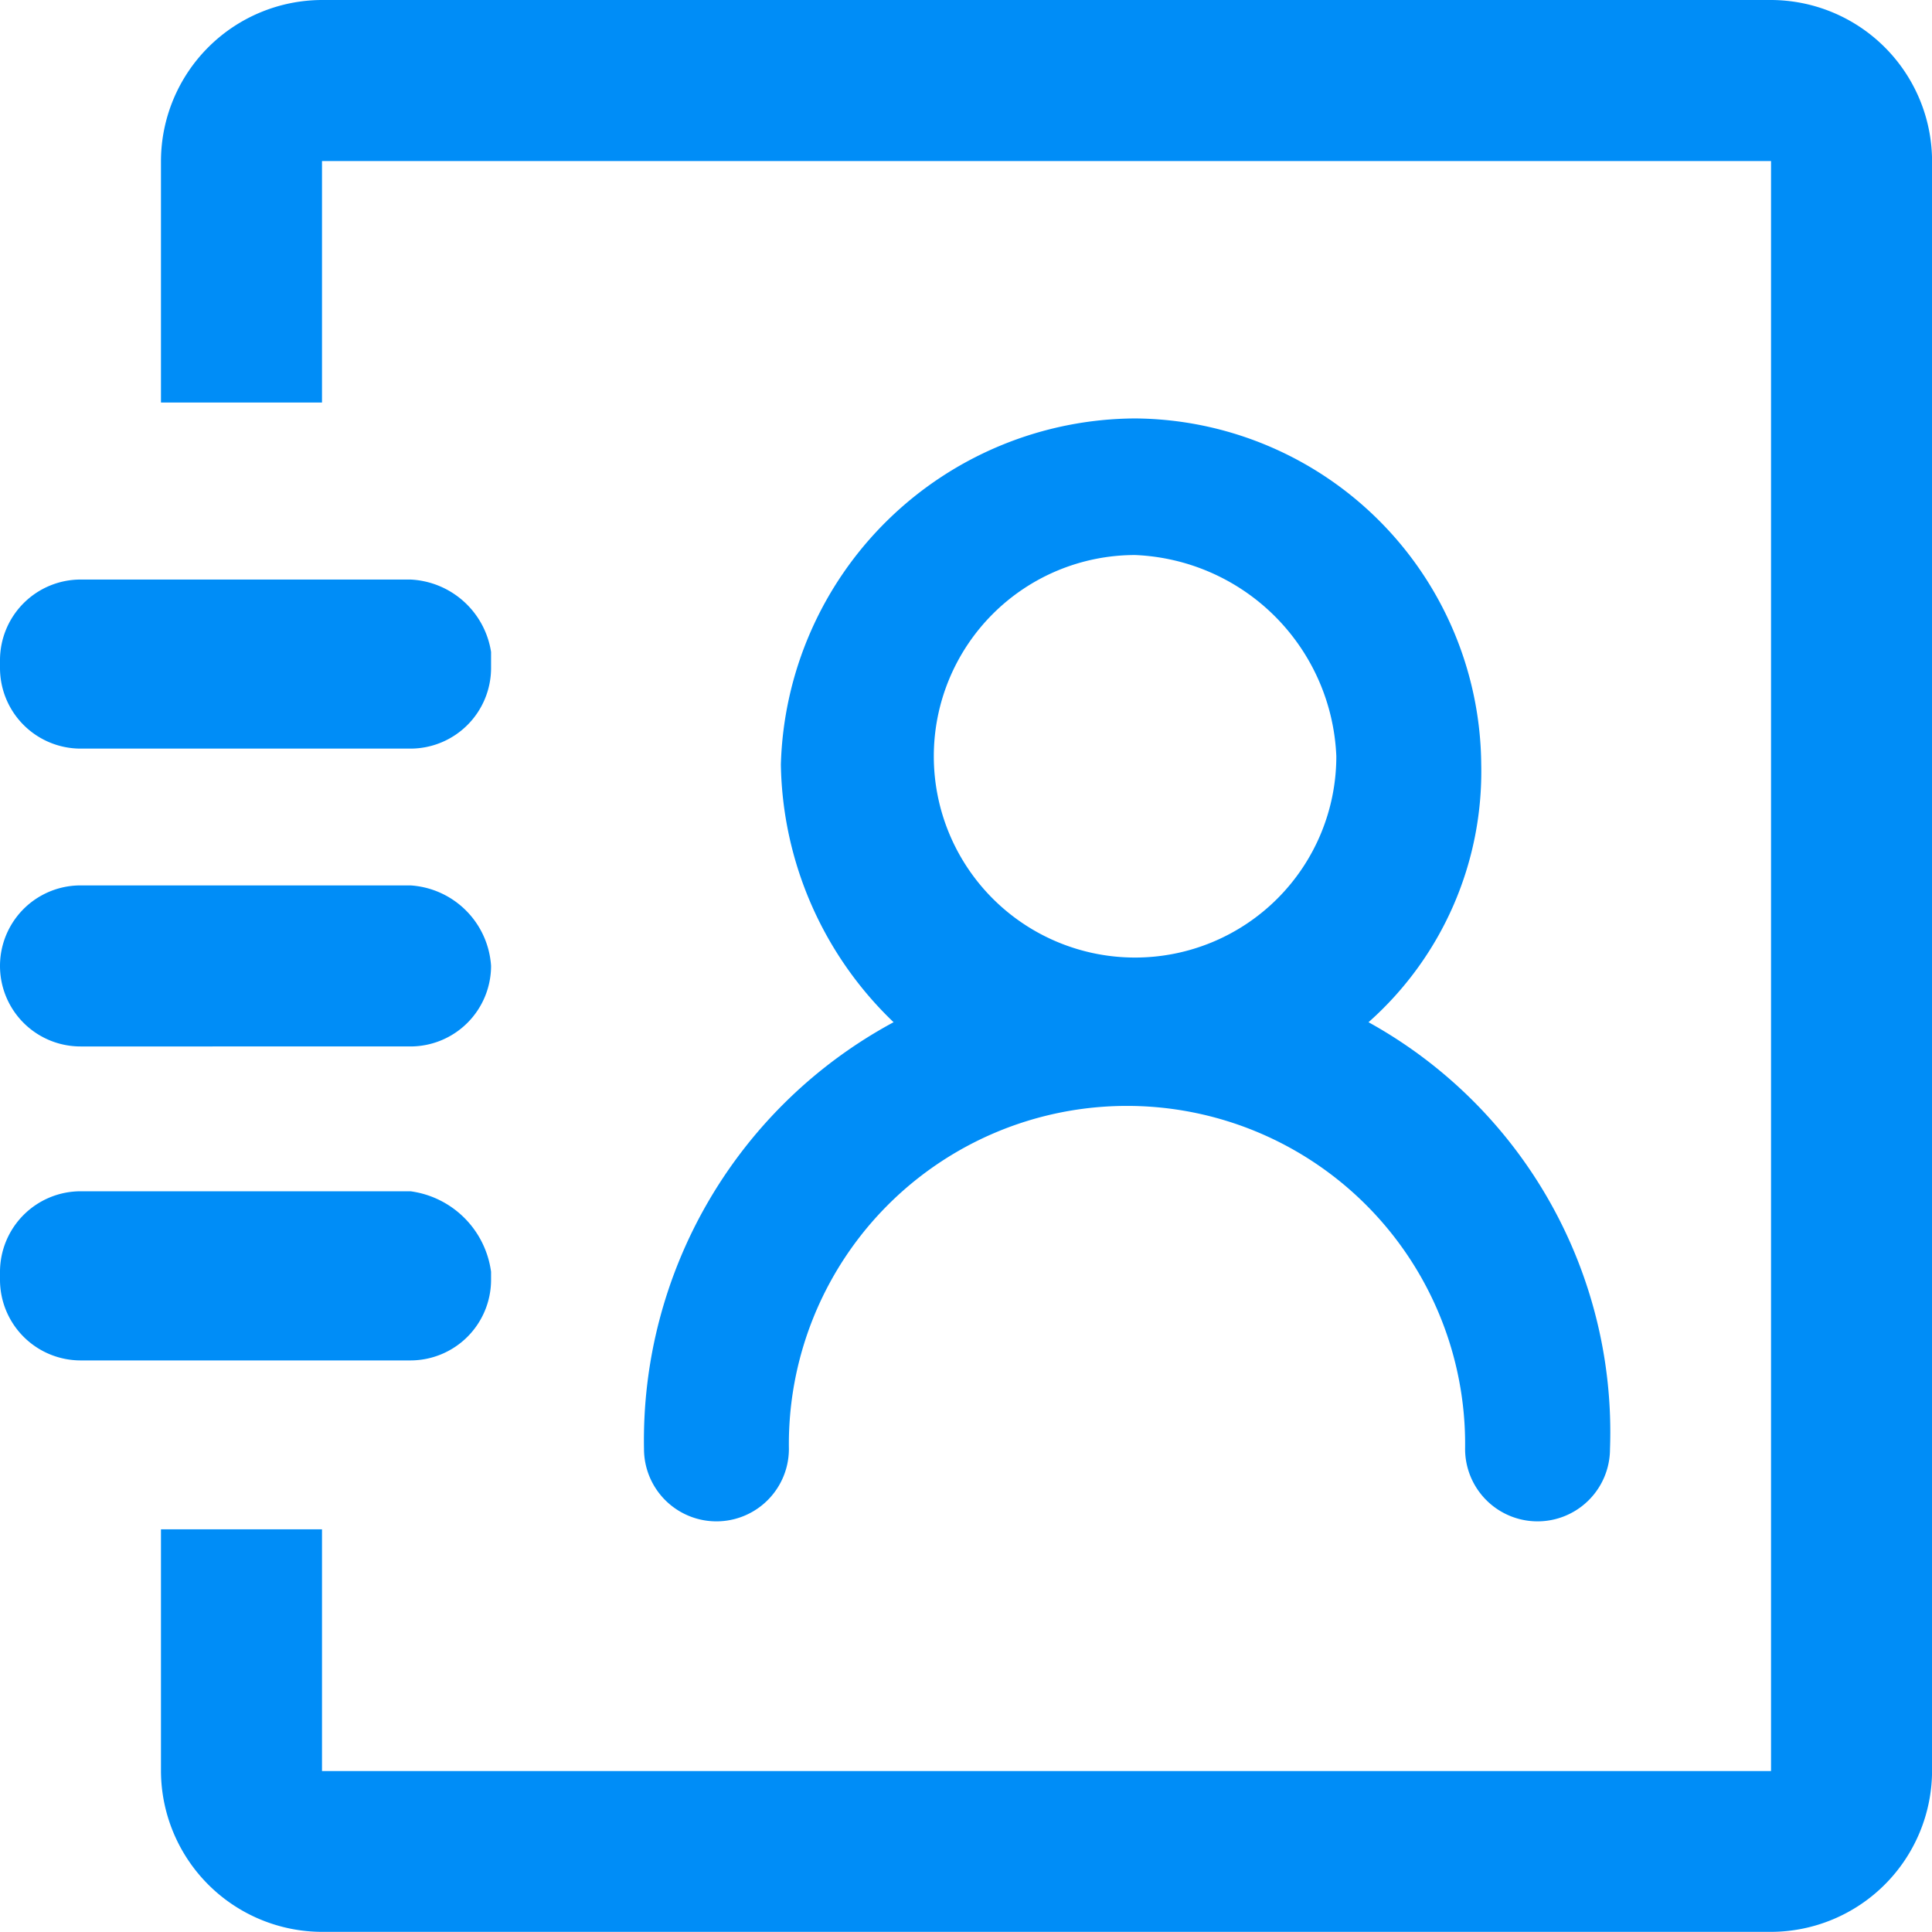 <svg xmlns="http://www.w3.org/2000/svg" width="27.666" height="27.666" viewBox="0 0 27.666 27.666">
  <g id="通讯录" transform="translate(0)">
    <path id="路径_412" data-name="路径 412" d="M1.153,226.593H5.879a1.155,1.155,0,0,0,1.153-1.153v-.231a1.226,1.226,0,0,0-1.153-1.037H1.153A1.155,1.155,0,0,0,0,225.325v.115A1.155,1.155,0,0,0,1.153,226.593Zm0,4.265H5.879a1.155,1.155,0,0,0,1.153-1.153,1.235,1.235,0,0,0-1.153-1.153H1.153a1.153,1.153,0,0,0,0,2.306ZM7.032,234.2v-.115a1.344,1.344,0,0,0-1.153-1.153H1.153A1.155,1.155,0,0,0,0,234.086v.115a1.155,1.155,0,0,0,1.153,1.153H5.879A1.155,1.155,0,0,0,7.032,234.2Zm2.19,2.421a1.037,1.037,0,0,0,2.075,0,4.842,4.842,0,1,1,9.683,0,1.037,1.037,0,0,0,2.075,0,6.706,6.706,0,0,0-3.458-6.11,4.794,4.794,0,0,0,1.614-3.689,4.994,4.994,0,0,0-4.957-4.957,5.1,5.1,0,0,0-5.072,4.957,5.221,5.221,0,0,0,1.614,3.689,6.8,6.8,0,0,0-3.574,6.11Zm7.032-12.8a3.008,3.008,0,0,1,2.882,2.882,2.882,2.882,0,1,1-2.882-2.882Z" transform="translate(0 -215.873)" fill="#008df7"/>
    <path id="路径_413" data-name="路径 413" d="M108.388,0H87.639a2.312,2.312,0,0,0-2.306,2.306V5.764h2.306V2.306h20.75V25.361H87.639V21.9H85.333v3.458a2.312,2.312,0,0,0,2.306,2.306h20.75a2.312,2.312,0,0,0,2.306-2.306V2.306A2.312,2.312,0,0,0,108.388,0Z" transform="translate(-83.028)" fill="#008df7"/>
  </g>
</svg>
